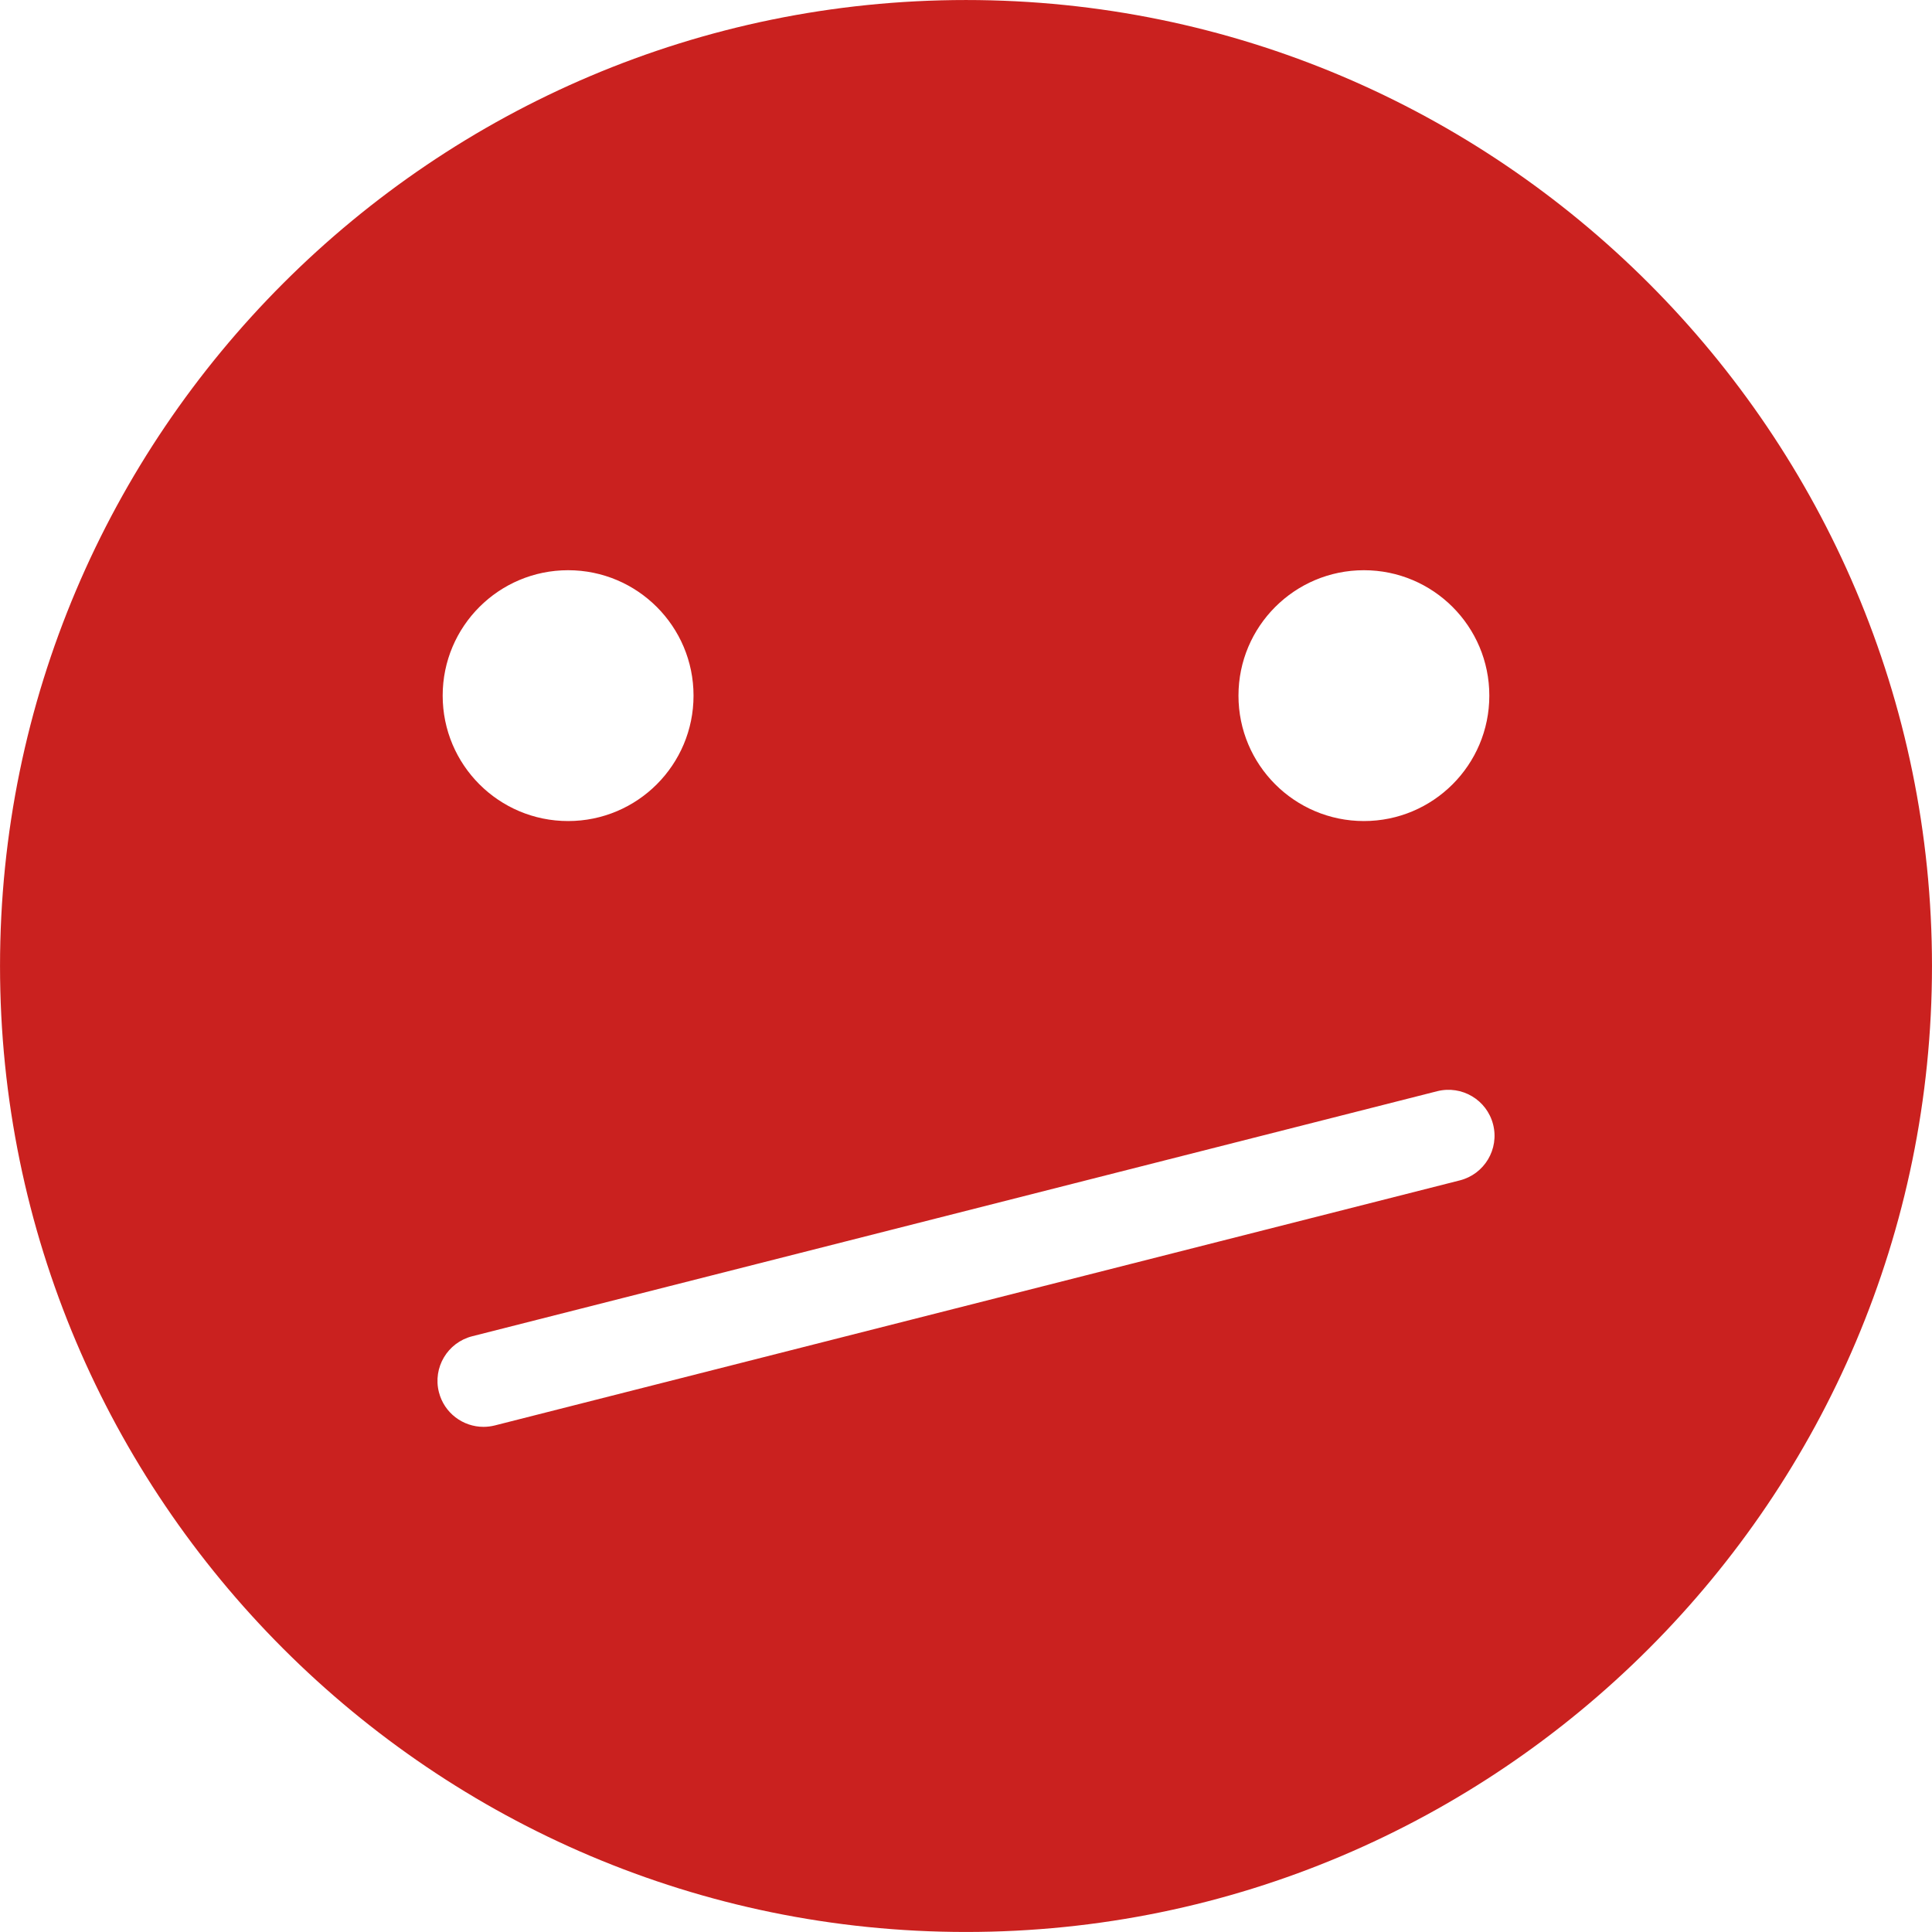 <?xml version="1.0" encoding="UTF-8" standalone="no"?><svg xmlns="http://www.w3.org/2000/svg" xmlns:xlink="http://www.w3.org/1999/xlink" fill="#000000" height="1359.7" preserveAspectRatio="xMidYMid meet" version="1" viewBox="546.4 546.4 1359.7 1359.7" width="1359.7" zoomAndPan="magnify"><g id="change1_1"><path d="M 1573.809 1377.125 L 894.629 1549.598 C 891.957 1550.266 889.277 1550.586 886.645 1550.586 C 872.188 1550.586 859.012 1540.828 855.289 1526.176 C 850.883 1508.855 861.359 1491.238 878.695 1486.836 L 1557.871 1314.367 C 1575.262 1310.008 1592.824 1320.477 1597.223 1337.785 C 1601.629 1355.105 1591.141 1372.727 1573.809 1377.125 Z M 946.223 947.707 C 994.965 947.707 1034.492 987.242 1034.492 1035.961 C 1034.492 1084.723 994.965 1124.238 946.223 1124.238 C 897.473 1124.238 857.945 1084.723 857.945 1035.961 C 857.945 987.242 897.473 947.707 946.223 947.707 Z M 1506.289 947.707 C 1555.031 947.707 1594.555 987.242 1594.555 1035.961 C 1594.555 1084.723 1555.031 1124.238 1506.289 1124.238 C 1457.551 1124.238 1418.012 1084.723 1418.012 1035.961 C 1418.012 987.242 1457.551 947.707 1506.289 947.707 Z M 1226.258 546.41 C 851.395 546.41 546.418 851.387 546.418 1226.242 C 546.418 1601.105 851.395 1906.078 1226.258 1906.078 C 1601.113 1906.078 1906.09 1601.105 1906.09 1226.242 C 1906.09 851.387 1601.113 546.41 1226.258 546.41" fill="#ca211f"/></g></svg>